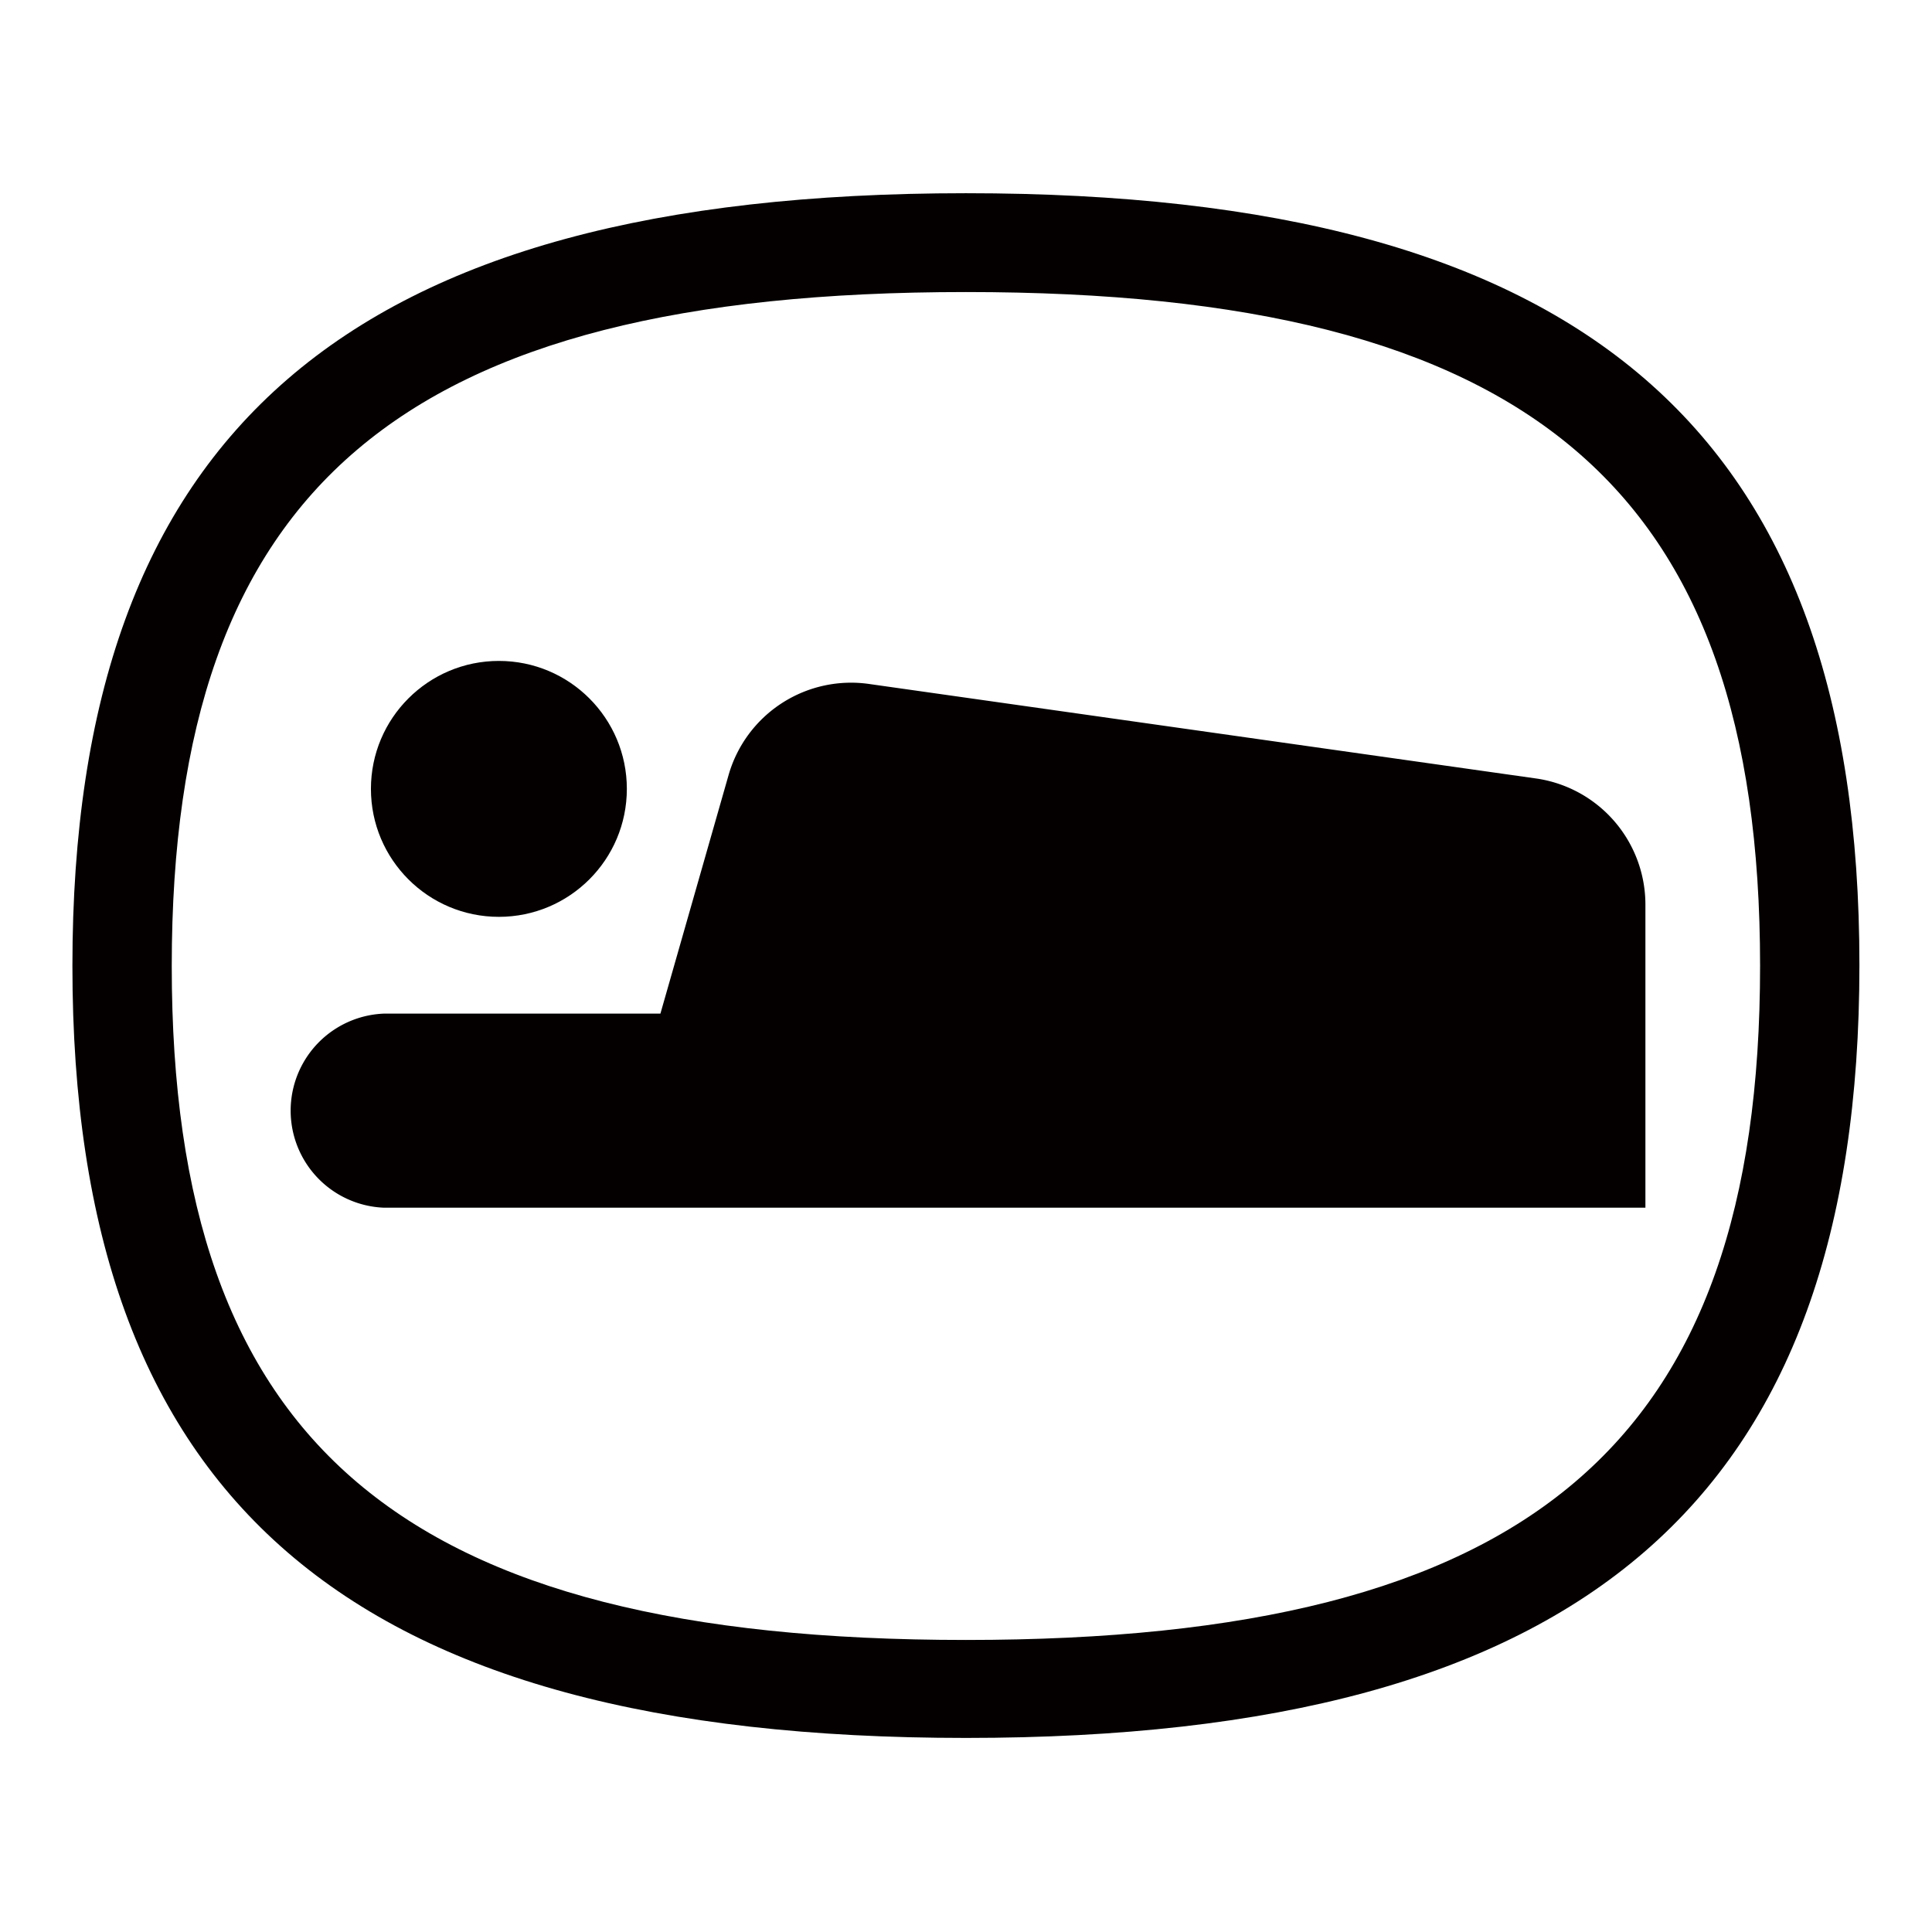 <svg xmlns="http://www.w3.org/2000/svg" viewBox="0 0 113.39 113.39"><defs><style>.cls-1{fill:none;}.cls-2{fill:#040000;}</style></defs><title>アセット 390</title><g id="レイヤー_2" data-name="レイヤー 2"><g id="waku"><rect class="cls-1" width="113.39" height="113.39"/></g><g id="編集モード"><path class="cls-2" d="M56.69,11.34c-36.27,0-52.44,14-52.44,45.35S20.42,102,56.69,102s52.44-14,52.44-45.36S93,11.34,56.69,11.34Zm0,84.91c-33.11,0-46.61-11.46-46.61-39.55S23.58,17.14,56.69,17.14s46.61,11.46,46.61,39.55S89.8,96.25,56.69,96.25Z"/><circle class="cls-2" cx="29.28" cy="46.3" r="7.51"/><path class="cls-2" d="M90.23,45.7,51.06,40.15a7.48,7.48,0,0,0-8.3,5.34l-4,14H22.52a5.7,5.7,0,0,0,0,11.39H96.57V62.32h0V53.1A7.48,7.48,0,0,0,90.23,45.7Z"/></g></g></svg>